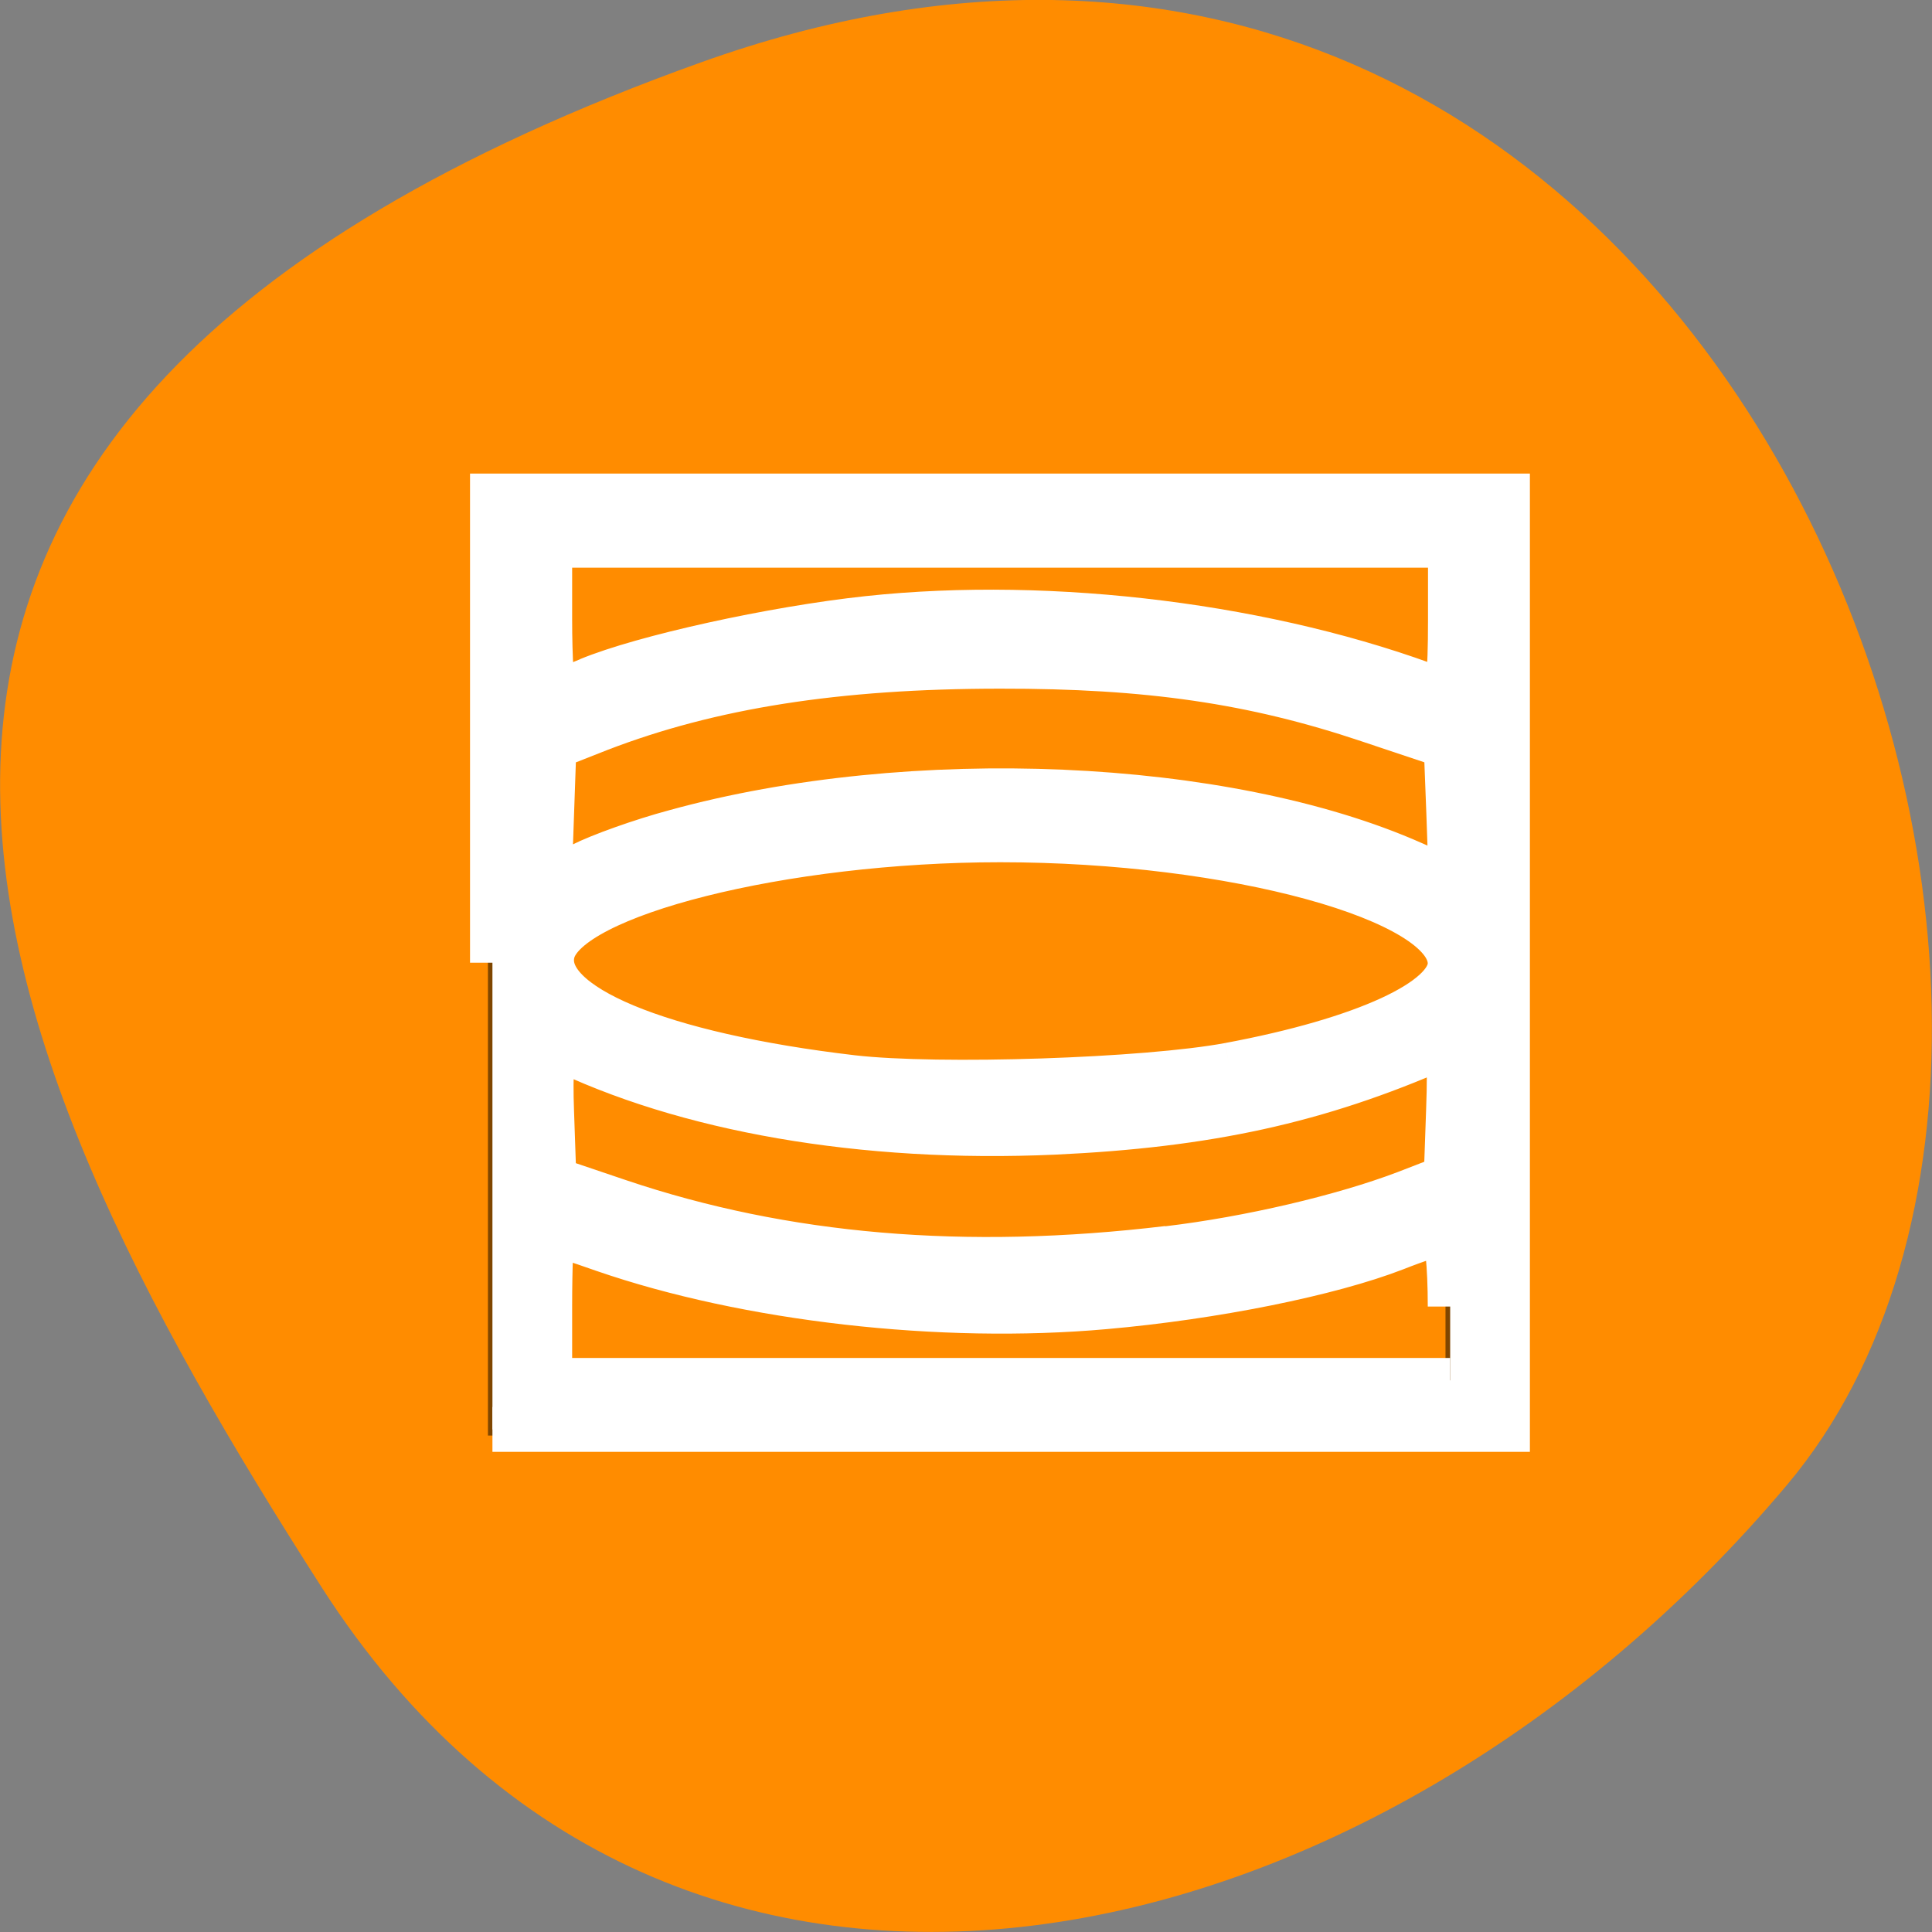 <svg xmlns="http://www.w3.org/2000/svg" viewBox="0 0 32 32"><rect x="0" y="0" width="32" height="32" fill="#808080" stroke="none"/><path d="m 11.605 1.035 c 16.672 -5.977 24.781 15.496 17.992 23.562 c -6.789 8.07 -18.422 10.824 -24.273 1.688 c -5.855 -9.137 -10.398 -19.273 6.281 -25.25" style="fill:#ff8c00"/><path d="m 8.082 8.082 v 15.695 h 16.918 v -15.695 m -15.859 0.98 h 14.801 v 2.34 c -2.078 -0.875 -4.695 -1.355 -7.398 -1.359 c -2.703 0 -5.32 0.48 -7.402 1.355 m 7.402 -0.375 c 2.77 0.004 5.426 0.512 7.398 1.414 v 2.066 c -1.488 -0.938 -4.32 -1.52 -7.398 -1.52 c -3.082 0.004 -5.918 0.586 -7.402 1.527 v -2.07 c 1.973 -0.906 4.629 -1.414 7.402 -1.418 m 0 2.941 c 4.086 0 7.398 0.879 7.398 1.965 c 0 1.082 -3.312 1.961 -7.398 1.961 c -4.086 0 -7.402 -0.879 -7.402 -1.961 c 0 -1.086 3.316 -1.965 7.402 -1.965 m 7.398 3.383 v 2.07 c -1.973 0.902 -4.629 1.41 -7.398 1.414 c -2.773 -0.004 -5.43 -0.512 -7.402 -1.418 v -2.062 c 1.488 0.938 4.324 1.52 7.402 1.52 c 3.078 0 5.914 -0.586 7.398 -1.527 m 0 3.109 v 2.34 h -14.801 v -2.336 c 2.082 0.875 4.699 1.355 7.402 1.359 c 2.703 -0.008 5.32 -0.488 7.398 -1.363" style="fill-opacity:0.502"/><path d="m 65.25 127.562 v -61.844 h 134.5 v 123.688 h -134.5 m 126.906 -16.281 c 0 -5.531 -0.438 -9.75 -1.031 -9.75 c -0.594 0 -3.375 0.906 -6.219 2.031 c -8.688 3.375 -24 6.469 -38.5 7.75 c -21.688 1.938 -47.406 -1 -66.406 -7.562 c -3.531 -1.25 -6.594 -2.219 -6.781 -2.219 c -0.188 0 -0.375 4.375 -0.375 9.75 v 9.781 h 119.312 m -37.406 -17.469 c 10.781 -1.281 23.156 -4.188 31.469 -7.344 l 5.406 -2.094 l 0.312 -8.906 c 0.25 -7 0.031 -8.812 -1.094 -8.312 c -16.25 7.125 -30.844 10.312 -51.188 11.25 c -25.25 1.125 -48.938 -2.969 -66.031 -11.406 c -0.469 -0.219 -0.719 3.656 -0.531 8.594 l 0.312 9.062 l 8.688 2.938 c 21.812 7.344 45.75 9.406 72.656 6.188 m 8.125 -24.281 c 17.906 -3.344 29.281 -8.594 29.281 -13.469 c 0 -8.469 -28.75 -16.375 -59.625 -16.375 c -28.656 0 -57.375 7.219 -59.312 14.906 c -1.75 6.969 14.125 13.594 39.75 16.594 c 11.375 1.312 38.906 0.406 49.906 -1.656 m -73.406 -30.906 c 31.312 -8.625 72.844 -6.812 97.688 4.188 l 5.125 2.25 l -0.312 -8.906 l -0.344 -8.906 l -10.281 -3.438 c -15.25 -5.125 -29.219 -7.156 -48.812 -7.125 c -21.625 0 -38.406 2.656 -53.094 8.312 l -6.031 2.375 l -0.312 8.906 l -0.312 8.938 l 4.281 -2.188 c 2.375 -1.219 7.969 -3.219 12.406 -4.406 m -11.5 -20.125 c 7.219 -3 24.5 -6.812 37.062 -8.156 c 24.5 -2.625 53.562 1.031 75.719 9.531 c 1.125 0.438 1.438 -1.594 1.438 -9.344 v -9.875 h -119.344 v 9.781 c 0 5.344 0.281 9.75 0.594 9.75 c 0.312 0 2.375 -0.75 4.562 -1.688" transform="scale(0.125)" style="fill:#fff;stroke:#fff;fill-rule:evenodd;stroke-width:5.938"/></svg>